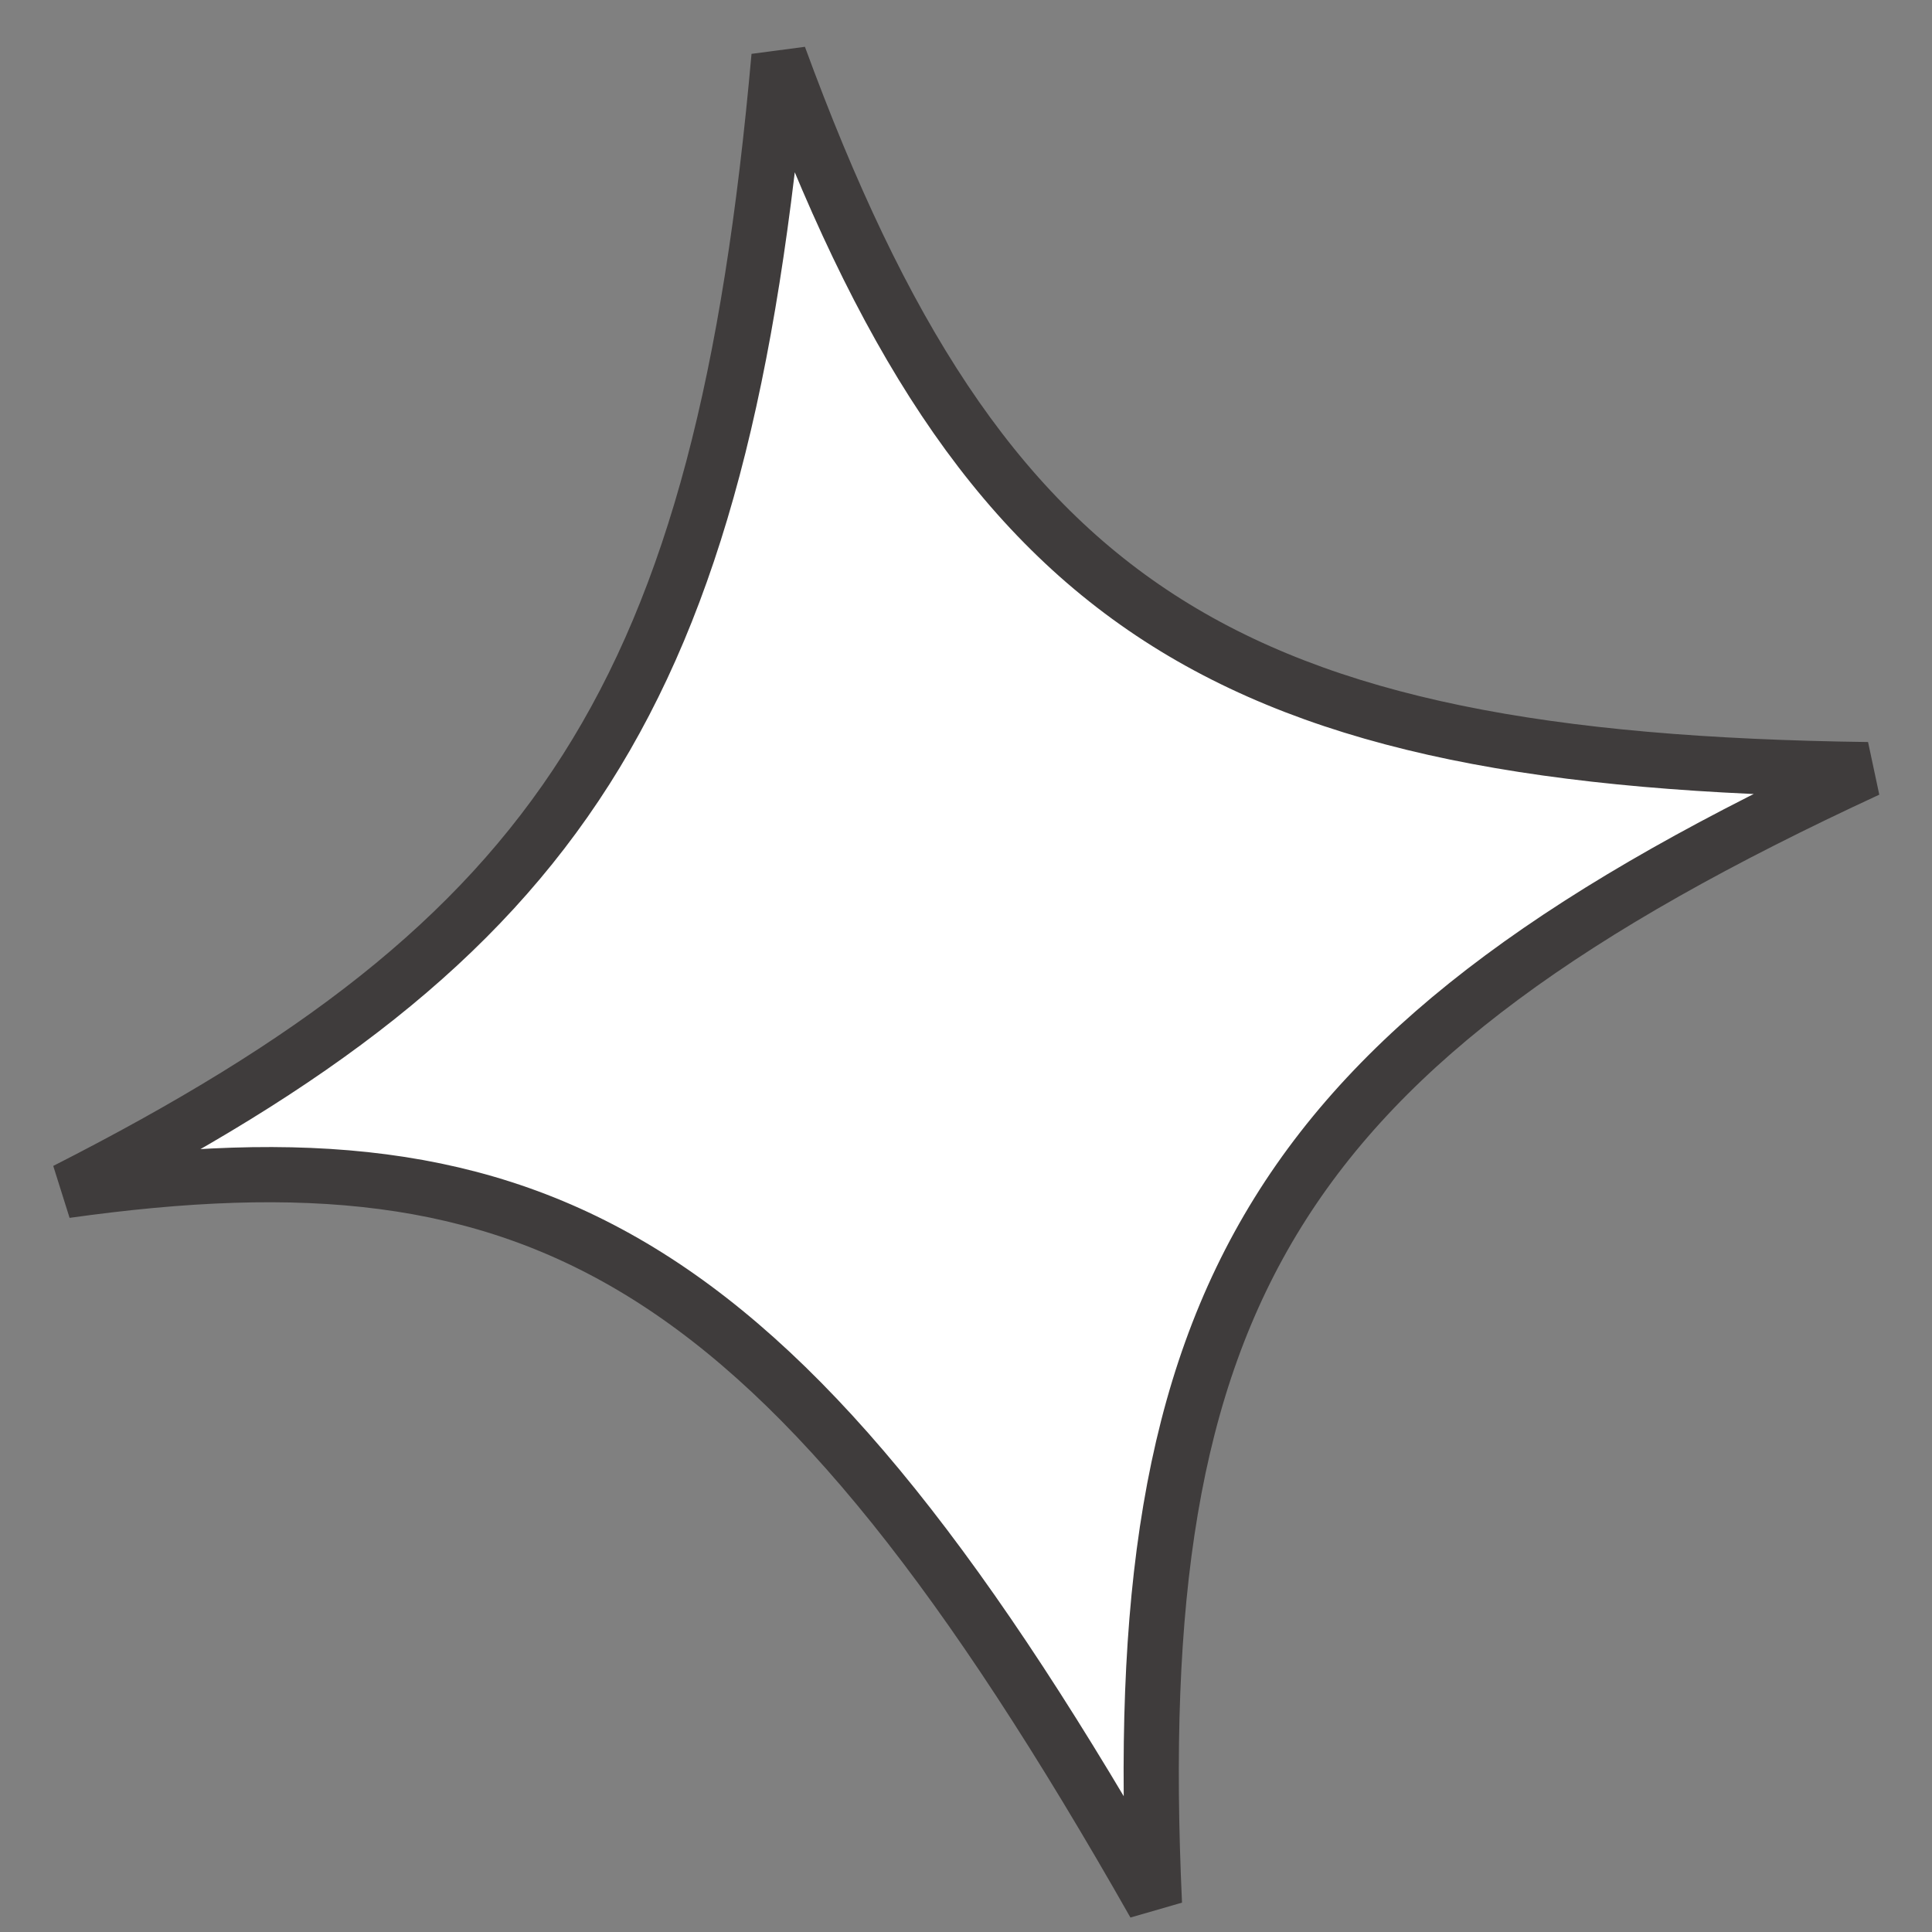 <svg width="28" height="28" viewBox="0 0 28 28" fill="none" xmlns="http://www.w3.org/2000/svg">
<rect x="0" y="0" width="28" height="28" fill="#808080" stroke="none"/>
<path id="Vector 825" d="M11.29 0.816C10.464 10.098 8.109 13.614 0.953 17.254C7.805 16.295 11.329 18.073 16.731 27.593C16.325 18.805 18.464 15.134 27.068 11.154C17.774 11.031 14.236 8.851 11.29 0.816Z" fill="white" stroke="#3F3C3C" stroke-width="0.8"/>
</svg>
